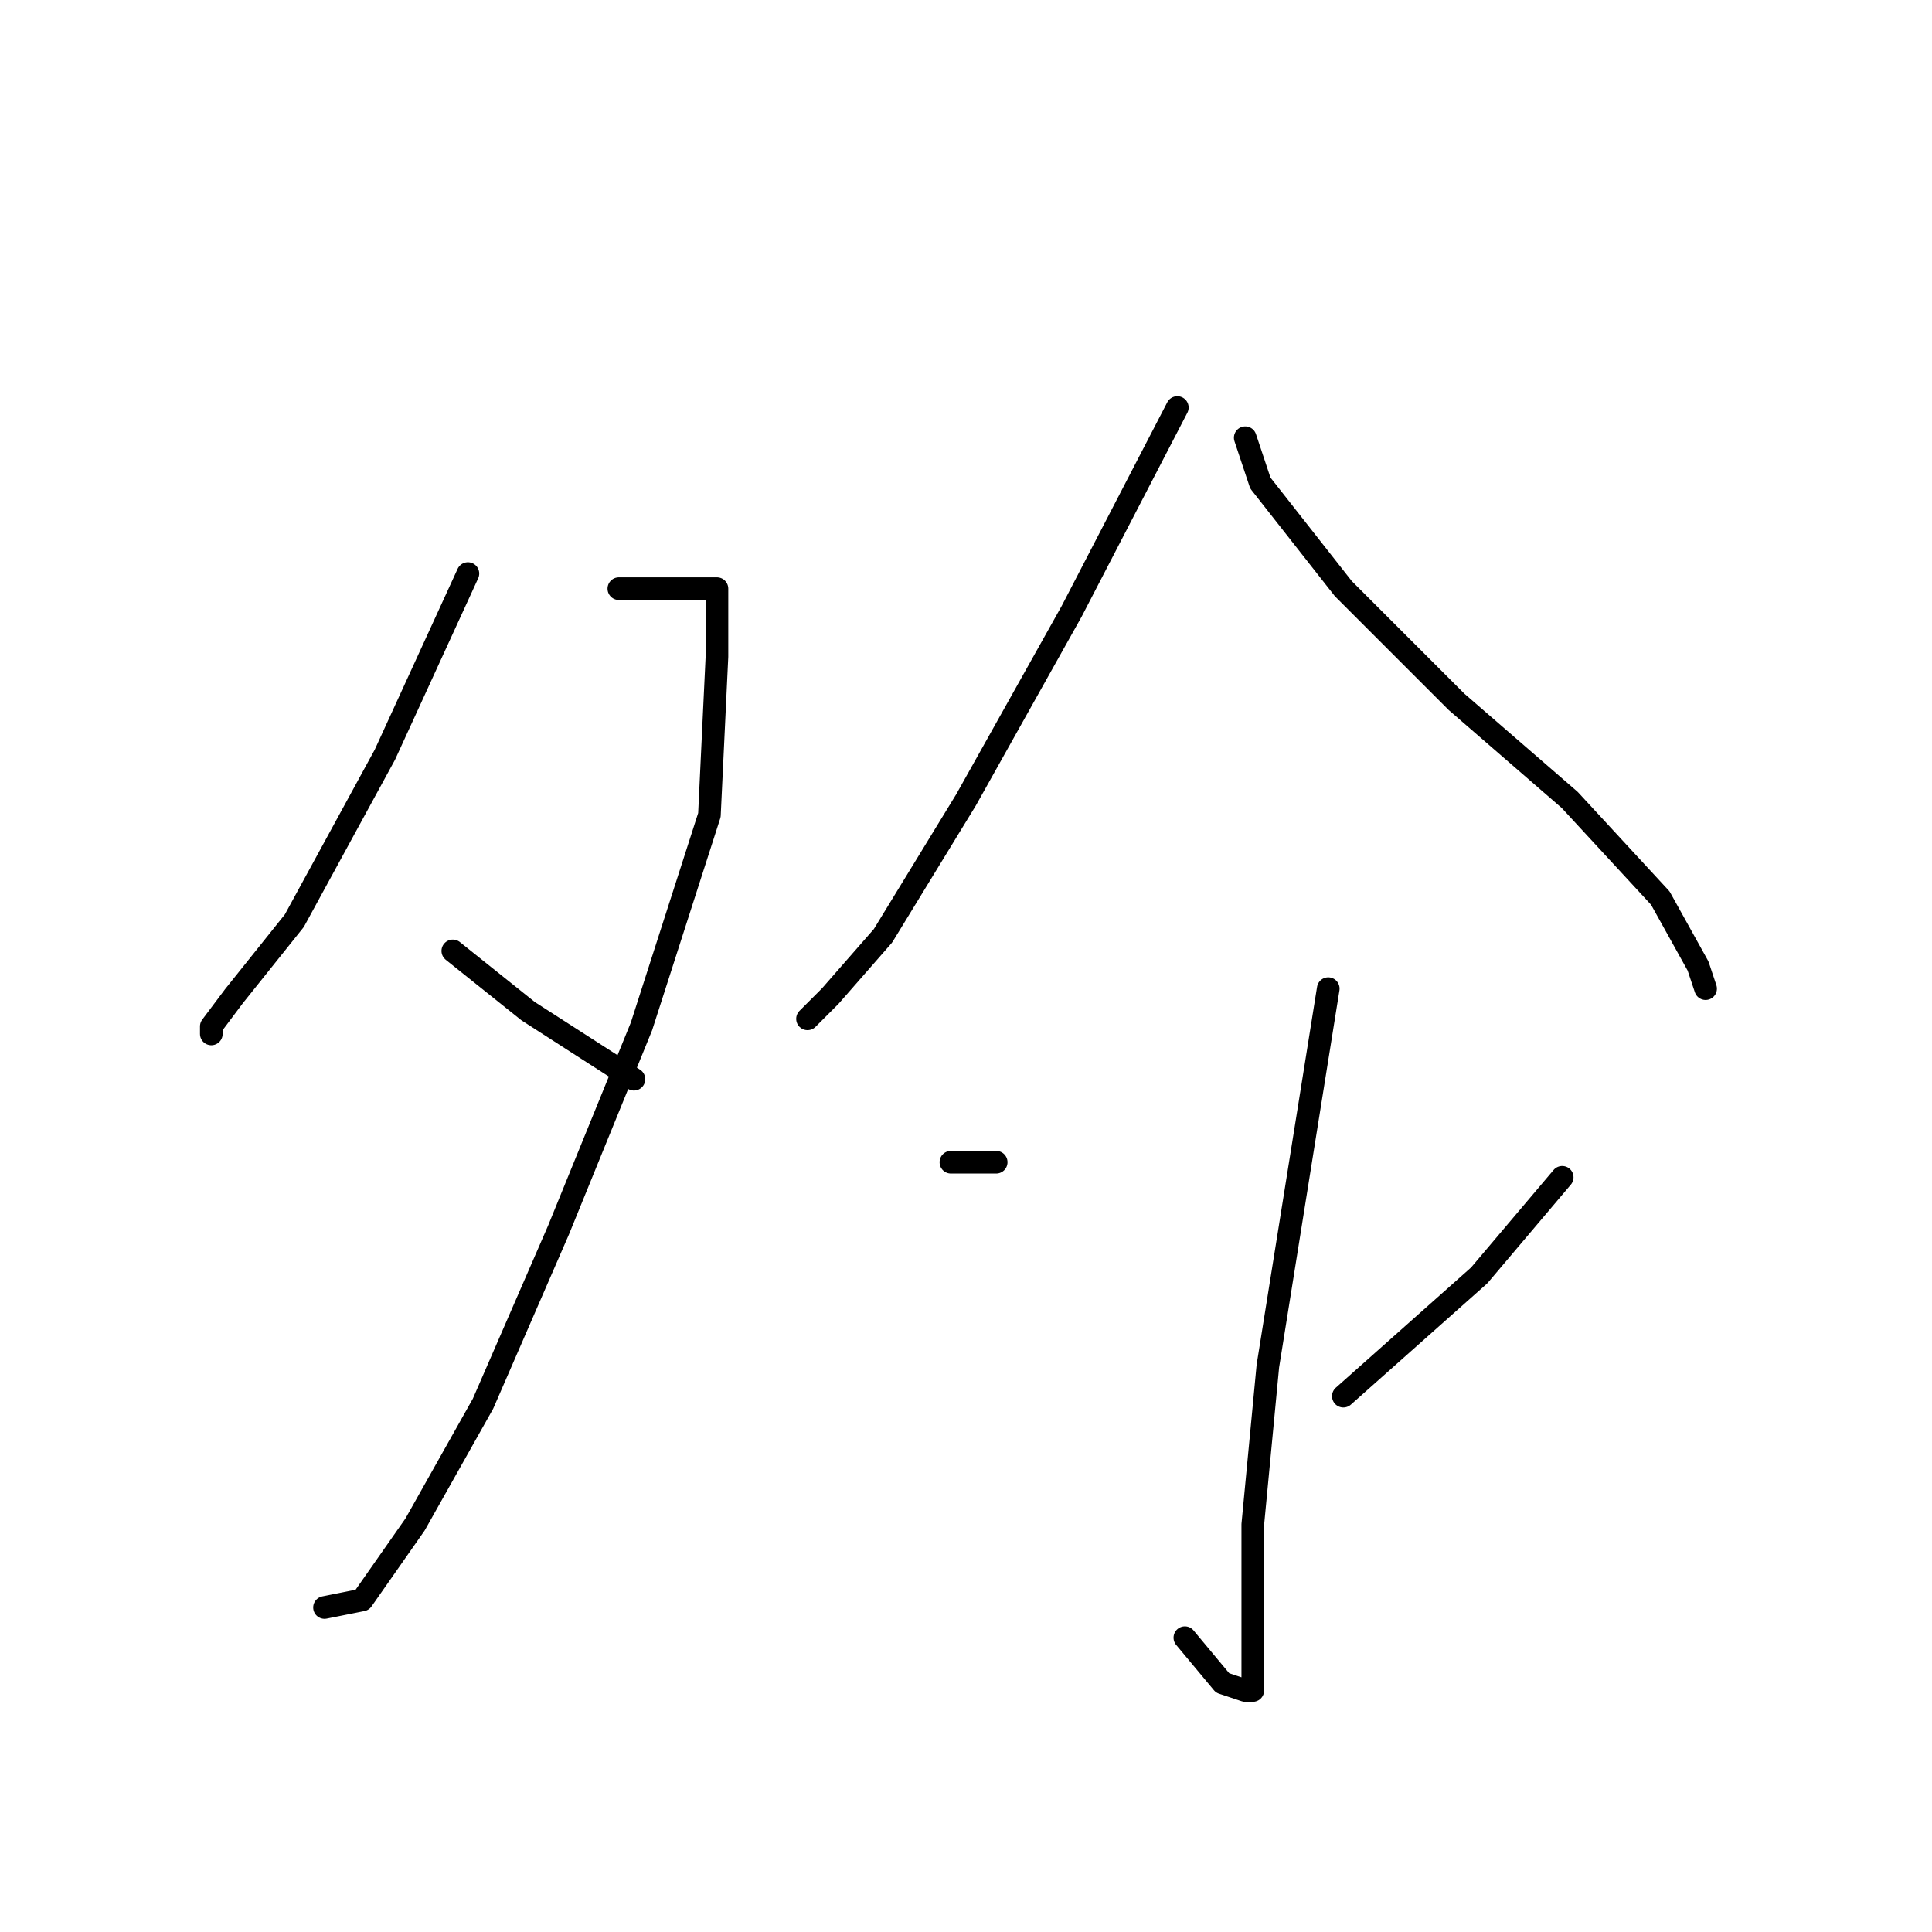 <?xml version="1.0" standalone="no"?>
    <svg width="256" height="256" xmlns="http://www.w3.org/2000/svg" version="1.1">
    <polyline stroke="black" stroke-width="3" stroke-linecap="round" fill="transparent" stroke-linejoin="round" points="62 76 51 100 39 122 31 132 28 136 28 137 28 137 " />
        <polyline stroke="black" stroke-width="3" stroke-linecap="round" fill="transparent" stroke-linejoin="round" points="82 78 89 78 93 78 95 78 95 87 94 108 85 136 74 163 64 186 55 202 48 212 43 213 43 213 " />
        <polyline stroke="black" stroke-width="3" stroke-linecap="round" fill="transparent" stroke-linejoin="round" points="60 126 70 134 84 143 84 143 " />
        <polyline stroke="black" stroke-width="3" stroke-linecap="round" fill="transparent" stroke-linejoin="round" points="156 54 142 81 128 106 117 124 110 132 107 135 107 135 " />
        <polyline stroke="black" stroke-width="3" stroke-linecap="round" fill="transparent" stroke-linejoin="round" points="165 58 167 64 178 78 193 93 208 106 220 119 225 128 226 131 226 131 " />
        <polyline stroke="black" stroke-width="3" stroke-linecap="round" fill="transparent" stroke-linejoin="round" points="176 131 172 156 168 181 166 202 166 217 166 223 166 224 165 224 162 223 157 217 157 217 " />
        <polyline stroke="black" stroke-width="3" stroke-linecap="round" fill="transparent" stroke-linejoin="round" points="126 154 132 154 132 154 " />
        <polyline stroke="black" stroke-width="3" stroke-linecap="round" fill="transparent" stroke-linejoin="round" points="207 156 196 169 178 185 178 185 " />
        </svg>